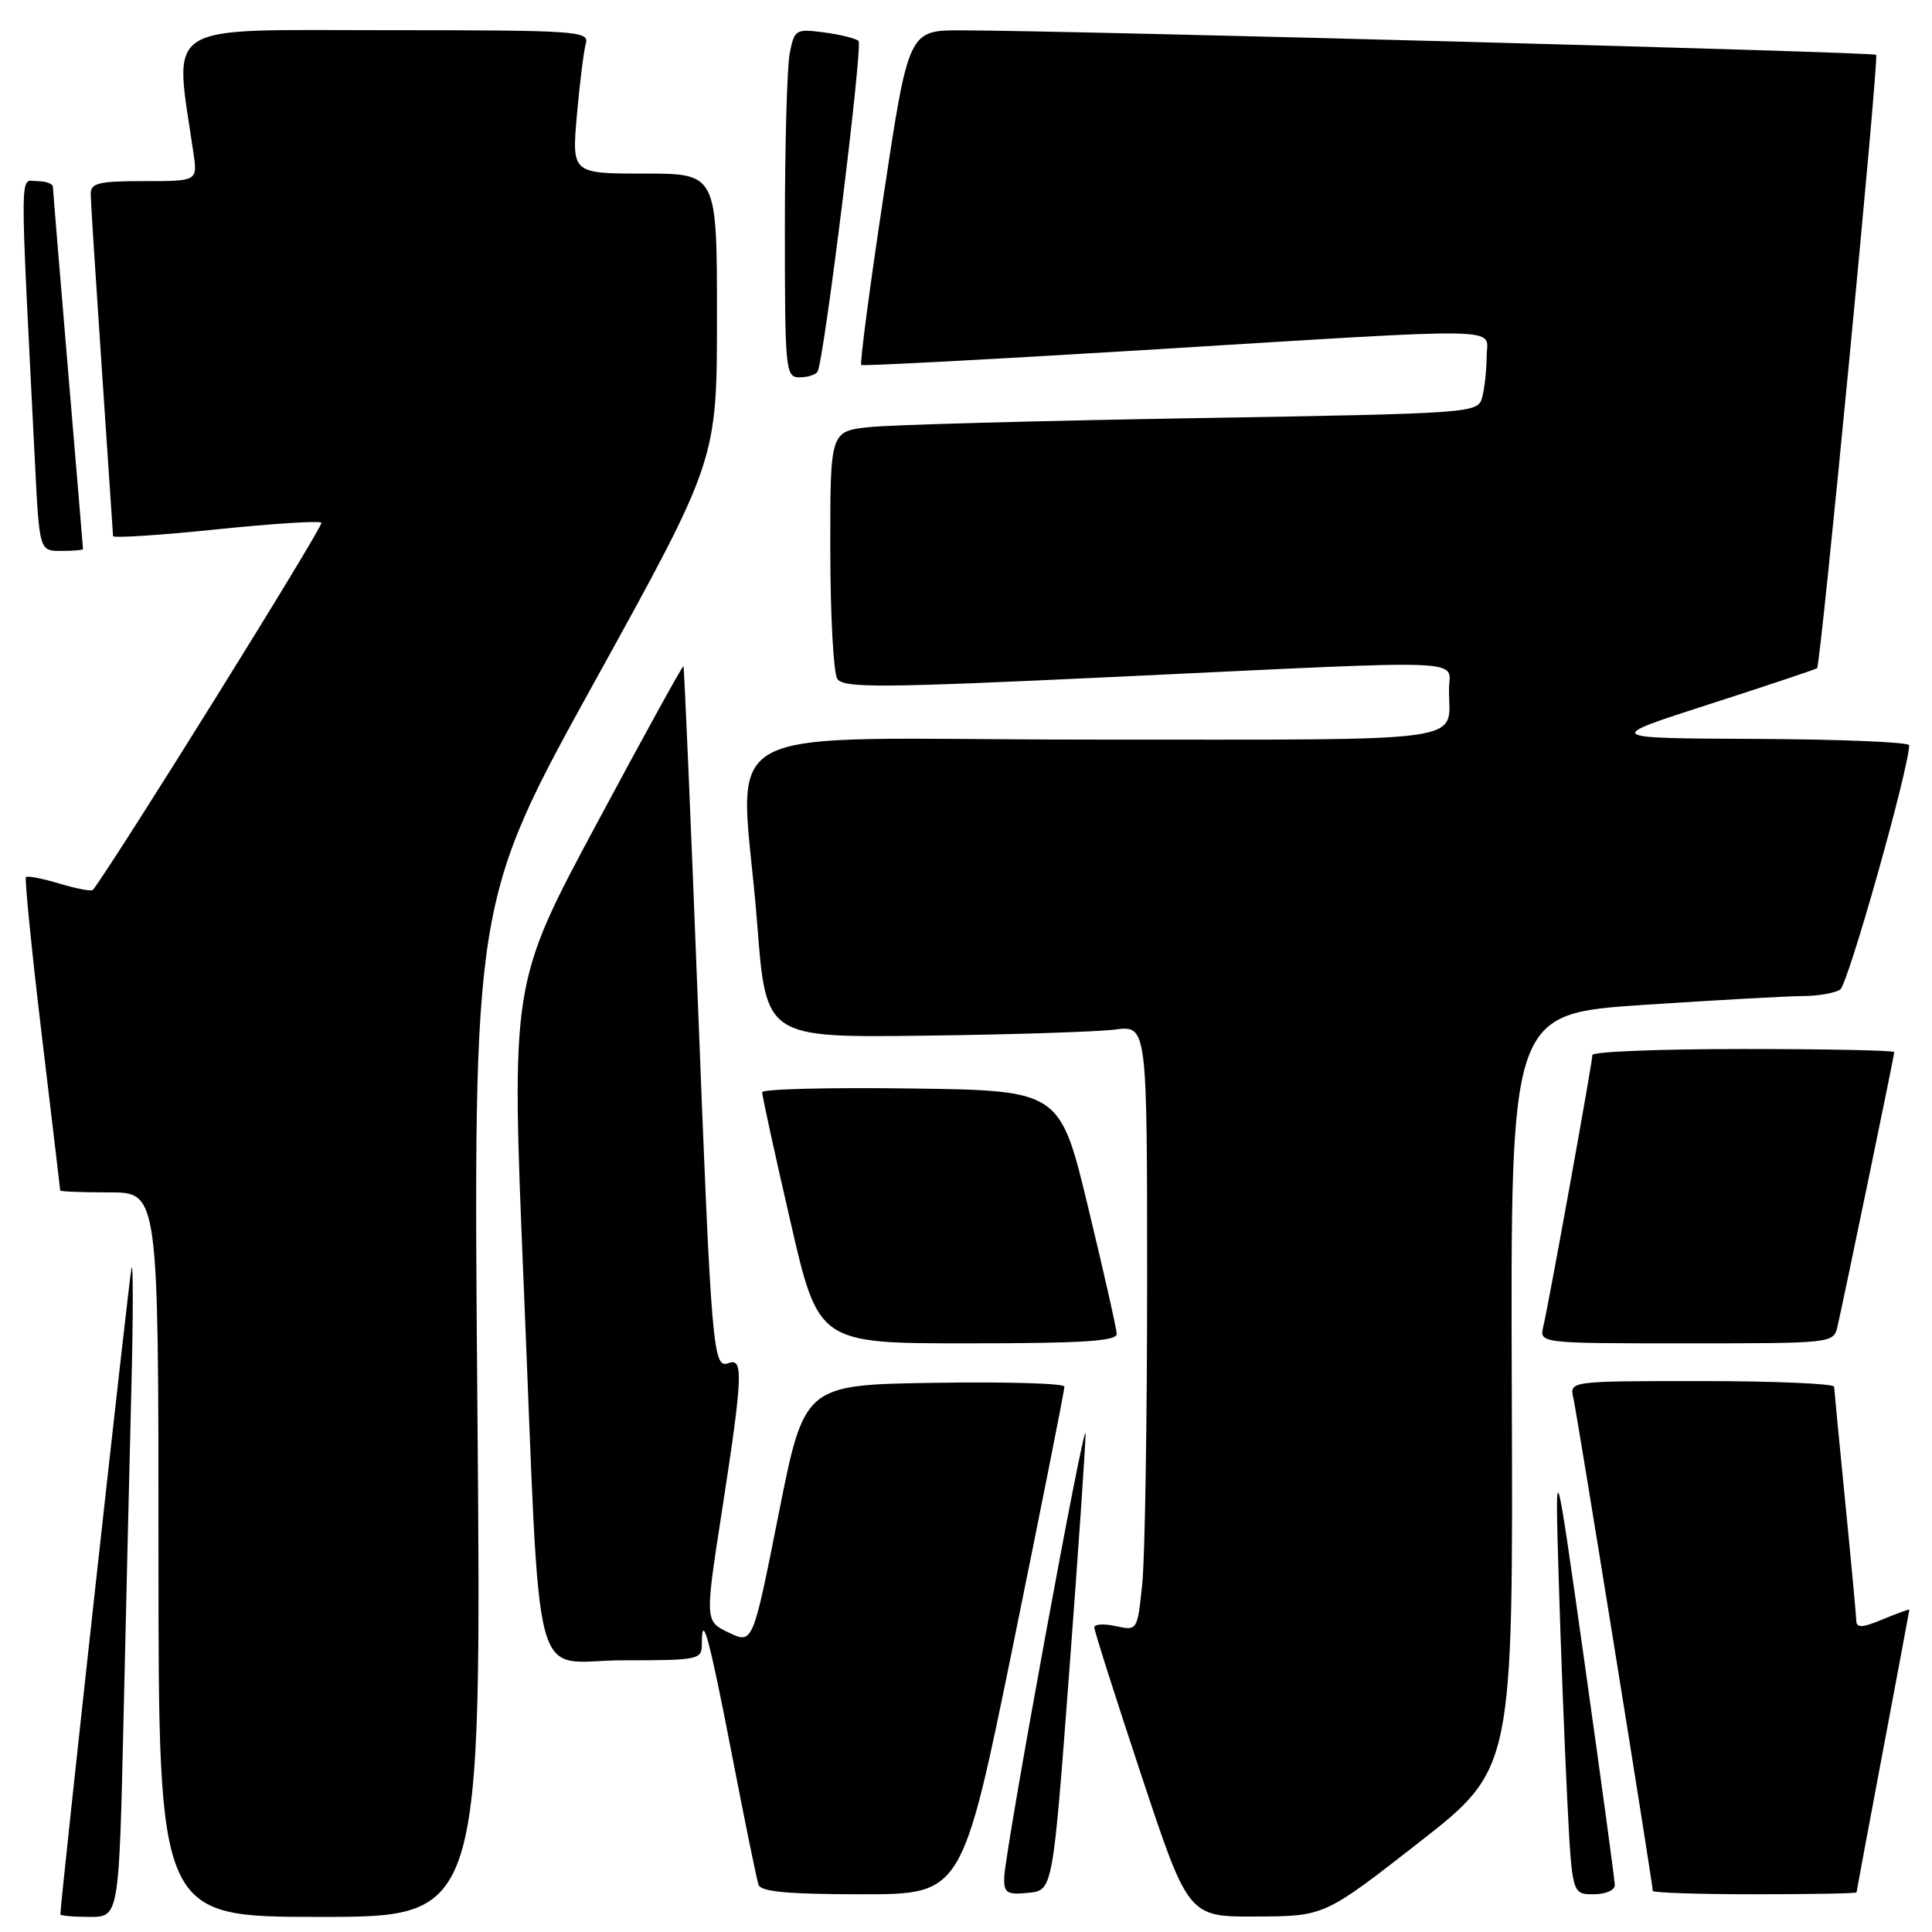 <?xml version="1.0" encoding="UTF-8" standalone="no"?>
<!DOCTYPE svg PUBLIC "-//W3C//DTD SVG 1.1//EN" "http://www.w3.org/Graphics/SVG/1.1/DTD/svg11.dtd" >
<svg xmlns="http://www.w3.org/2000/svg" xmlns:xlink="http://www.w3.org/1999/xlink" version="1.1" viewBox="0 0 256 256">
 <g >
 <path fill="currentColor"
d=" M 16.38 227.25 C 16.72 212.54 17.18 192.85 17.42 183.50 C 17.65 174.15 17.65 167.18 17.43 168.00 C 17.12 169.13 8.00 251.97 8.00 253.66 C 8.00 253.85 9.75 254.00 11.89 254.00 C 15.77 254.00 15.77 254.00 16.38 227.25 Z  M 63.26 186.73 C 62.69 119.47 62.69 119.47 78.85 90.22 C 95.00 60.97 95.00 60.97 95.00 41.98 C 95.00 23.00 95.00 23.00 85.38 23.00 C 75.77 23.00 75.77 23.00 76.44 15.25 C 76.82 10.99 77.35 6.71 77.63 5.75 C 78.10 4.11 76.37 4.00 50.97 4.00 C 21.04 4.00 23.07 2.69 25.63 20.25 C 26.18 24.00 26.18 24.00 19.09 24.00 C 13.00 24.00 12.00 24.25 12.02 25.75 C 12.03 26.71 12.70 37.17 13.50 49.00 C 14.30 60.83 14.97 70.74 14.98 71.03 C 14.99 71.32 21.10 70.93 28.54 70.16 C 35.99 69.39 42.31 68.98 42.59 69.26 C 42.95 69.61 15.55 113.64 12.32 117.91 C 12.15 118.14 10.17 117.77 7.91 117.09 C 5.65 116.41 3.64 116.02 3.44 116.22 C 3.25 116.42 4.18 125.79 5.52 137.04 C 6.87 148.29 7.97 157.61 7.98 157.75 C 7.99 157.89 10.92 158.00 14.50 158.00 C 21.00 158.00 21.00 158.00 21.00 206.00 C 21.00 254.00 21.00 254.00 42.41 254.00 C 63.82 254.00 63.82 254.00 63.26 186.73 Z  M 188.00 244.15 C 200.50 234.39 200.50 234.39 200.32 184.35 C 200.15 134.32 200.15 134.32 217.82 133.15 C 227.55 132.51 237.07 131.98 239.00 131.98 C 240.93 131.97 243.10 131.59 243.83 131.13 C 244.86 130.47 252.87 102.13 252.98 98.75 C 252.99 98.34 243.89 97.96 232.75 97.91 C 212.50 97.82 212.50 97.82 226.50 93.31 C 234.20 90.83 240.62 88.68 240.77 88.54 C 241.26 88.09 249.00 7.67 248.60 7.26 C 248.23 6.90 142.65 4.07 127.44 4.02 C 120.39 4.00 120.39 4.00 117.06 26.04 C 115.23 38.16 113.91 48.20 114.12 48.36 C 114.33 48.52 131.15 47.63 151.50 46.39 C 201.01 43.35 197.00 43.28 196.99 47.25 C 196.98 49.04 196.71 51.46 196.40 52.63 C 195.83 54.75 195.52 54.78 158.16 55.41 C 137.45 55.76 118.14 56.29 115.25 56.59 C 110.00 57.14 110.00 57.14 110.02 72.82 C 110.02 81.44 110.44 89.15 110.94 89.94 C 111.74 91.20 116.58 91.16 148.18 89.67 C 196.11 87.40 192.00 87.24 192.00 91.42 C 192.00 98.52 195.70 98.00 144.89 98.00 C 92.25 98.00 98.19 94.74 100.34 122.50 C 101.50 137.50 101.50 137.50 122.50 137.23 C 134.05 137.09 145.41 136.72 147.75 136.42 C 152.00 135.88 152.00 135.88 152.00 169.79 C 152.00 188.45 151.71 206.49 151.35 209.90 C 150.71 216.09 150.70 216.09 147.85 215.47 C 146.28 215.12 145.00 215.20 145.00 215.64 C 145.00 216.08 147.80 224.89 151.23 235.22 C 157.46 254.00 157.46 254.00 166.48 253.95 C 175.50 253.91 175.50 253.91 188.00 244.15 Z  M 134.29 217.75 C 138.02 199.46 141.06 184.15 141.04 183.73 C 141.02 183.30 133.25 183.08 123.79 183.23 C 106.57 183.50 106.57 183.50 103.16 200.68 C 99.75 217.85 99.75 217.85 96.57 216.33 C 93.40 214.82 93.40 214.82 95.67 200.16 C 98.41 182.47 98.53 179.86 96.56 180.61 C 94.46 181.42 94.28 179.37 92.42 131.50 C 91.50 107.85 90.66 88.40 90.56 88.27 C 90.46 88.14 85.28 97.55 79.05 109.17 C 67.73 130.29 67.73 130.29 69.38 169.90 C 71.73 225.98 70.15 220.00 82.57 220.00 C 92.60 220.00 93.00 219.92 93.00 217.83 C 93.00 213.37 93.99 217.02 96.99 232.54 C 98.69 241.32 100.27 249.06 100.51 249.75 C 100.82 250.67 104.49 251.00 114.22 251.00 C 127.50 251.00 127.50 251.00 134.29 217.75 Z  M 141.68 221.50 C 142.88 205.55 143.85 191.38 143.84 190.00 C 143.82 187.12 133.14 245.32 133.06 248.81 C 133.01 250.83 133.42 251.09 136.25 250.81 C 139.50 250.50 139.50 250.50 141.68 221.50 Z  M 213.97 249.75 C 213.95 249.06 212.16 235.90 209.99 220.50 C 206.04 192.50 206.04 192.50 206.53 209.00 C 206.80 218.07 207.31 231.24 207.66 238.25 C 208.30 251.00 208.30 251.00 211.15 251.00 C 212.78 251.00 213.99 250.47 213.97 249.75 Z  M 246.00 250.75 C 246.01 250.61 247.58 242.18 249.50 232.00 C 251.42 221.82 252.99 213.41 253.00 213.30 C 253.00 213.19 251.43 213.76 249.50 214.56 C 246.78 215.70 245.99 215.74 245.97 214.76 C 245.95 214.07 245.29 206.97 244.50 199.00 C 243.71 191.03 243.05 184.16 243.03 183.75 C 243.01 183.34 235.12 183.00 225.48 183.00 C 207.96 183.00 207.96 183.00 208.48 185.25 C 208.98 187.42 219.00 249.62 219.00 250.55 C 219.00 250.80 225.07 251.00 232.50 251.00 C 239.93 251.00 246.00 250.89 246.00 250.75 Z  M 147.97 176.75 C 147.95 176.06 146.25 168.53 144.19 160.00 C 140.46 144.50 140.46 144.50 120.73 144.23 C 109.88 144.08 100.99 144.30 100.99 144.73 C 100.98 145.15 102.65 152.81 104.71 161.75 C 108.44 178.00 108.44 178.00 128.22 178.00 C 143.39 178.00 147.99 177.71 147.97 176.75 Z  M 243.48 175.75 C 244.37 171.87 251.00 139.84 251.00 139.41 C 251.00 139.18 242.00 139.00 231.00 139.00 C 220.00 139.00 211.00 139.35 211.00 139.79 C 211.00 140.78 205.23 172.69 204.50 175.75 C 203.96 178.00 203.96 178.00 223.46 178.00 C 242.86 178.00 242.96 177.99 243.48 175.75 Z  M 11.00 72.75 C 11.00 72.61 10.10 61.93 9.01 49.00 C 7.92 36.07 7.02 25.16 7.01 24.75 C 7.01 24.34 6.05 24.00 4.90 24.00 C 2.58 24.00 2.60 20.92 4.63 61.25 C 5.22 73.00 5.22 73.00 8.11 73.00 C 9.70 73.00 11.00 72.89 11.00 72.75 Z  M 108.33 49.25 C 109.18 47.83 114.36 6.03 113.76 5.43 C 113.43 5.10 111.39 4.59 109.23 4.30 C 105.45 3.80 105.27 3.90 104.65 7.01 C 104.29 8.79 104.00 19.19 104.00 30.12 C 104.00 49.13 104.08 50.00 105.94 50.00 C 107.01 50.00 108.08 49.66 108.33 49.25 Z "/>
</g>
</svg>